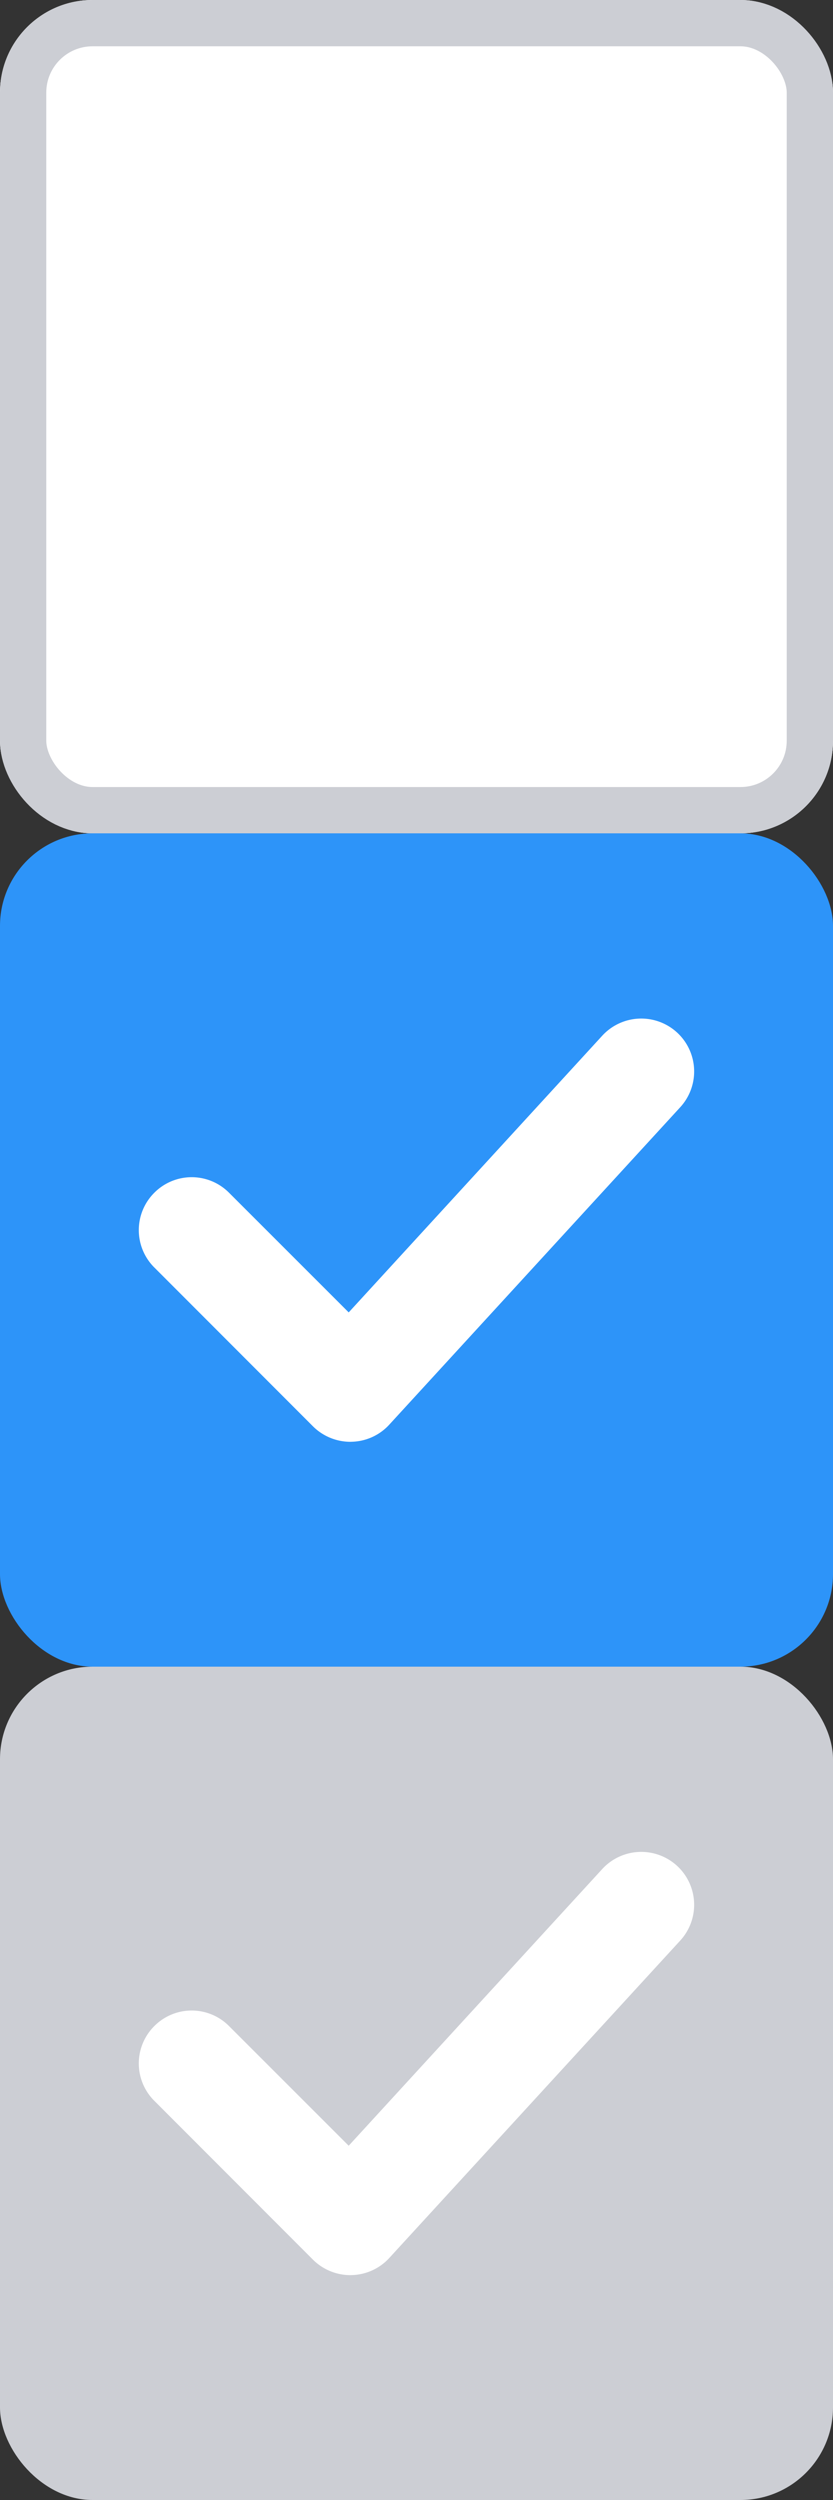 <svg xmlns="http://www.w3.org/2000/svg" width="18" height="54" viewBox="0 0 18 54">
  <rect x="0" y="0" width="18" height="54" fill="#333333" stroke="none"/>
  <g id="bg_checkbox" transform="translate(-297 -9)">
    <g id="input_checkbox" transform="translate(297 9)">
      <g id="ico_check_off_n">
        <g id="사각형_55" data-name="사각형 55" fill="#fff" stroke="#ccced4" stroke-width="1">
          <rect width="18" height="18" rx="2" stroke="none"/>
          <rect x="0.5" y="0.5" width="17" height="17" rx="1.5" fill="none"/>
        </g>
      </g>
    </g>
    <g id="input_checkbox-2" data-name="input_checkbox" transform="translate(281 10)">
      <g id="ico_check_on_s" transform="translate(16 16)">
        <rect id="사각형_60" data-name="사각형 60" width="18" height="18" rx="2" transform="translate(0 1)" fill="#2d94f9"/>
        <path id="패스_53504" data-name="패스 53504" d="M-855.429-22068.857a1.149,1.149,0,0,1-.808-.334l-3.429-3.432a1.139,1.139,0,0,1,0-1.613,1.138,1.138,0,0,1,1.616,0l2.585,2.584,5.479-5.977a1.144,1.144,0,0,1,1.615-.07,1.143,1.143,0,0,1,.07,1.615l-6.286,6.855a1.137,1.137,0,0,1-.818.371Z" transform="translate(863 22083)" fill="#fff"/>
      </g>
    </g>
    <g id="input_checkbox-3" data-name="input_checkbox" transform="translate(297 43)">
      <g id="btn_check_on_d" transform="translate(3 2)">
        <g id="ico_check_on_d" transform="translate(1 1)">
          <rect id="사각형_60-2" data-name="사각형 60" width="18" height="18" rx="2" transform="translate(-4 -1)" fill="#ccced4"/>
          <path id="패스_53504-2" data-name="패스 53504" d="M-855.429-22068.857a1.149,1.149,0,0,1-.808-.334l-3.429-3.432a1.139,1.139,0,0,1,0-1.613,1.138,1.138,0,0,1,1.616,0l2.585,2.584,5.479-5.977a1.144,1.144,0,0,1,1.615-.07,1.143,1.143,0,0,1,.07,1.615l-6.286,6.855a1.137,1.137,0,0,1-.818.371Z" transform="translate(859 22081)" fill="#fff"/>
        </g>
      </g>
    </g>
  </g>
</svg>

